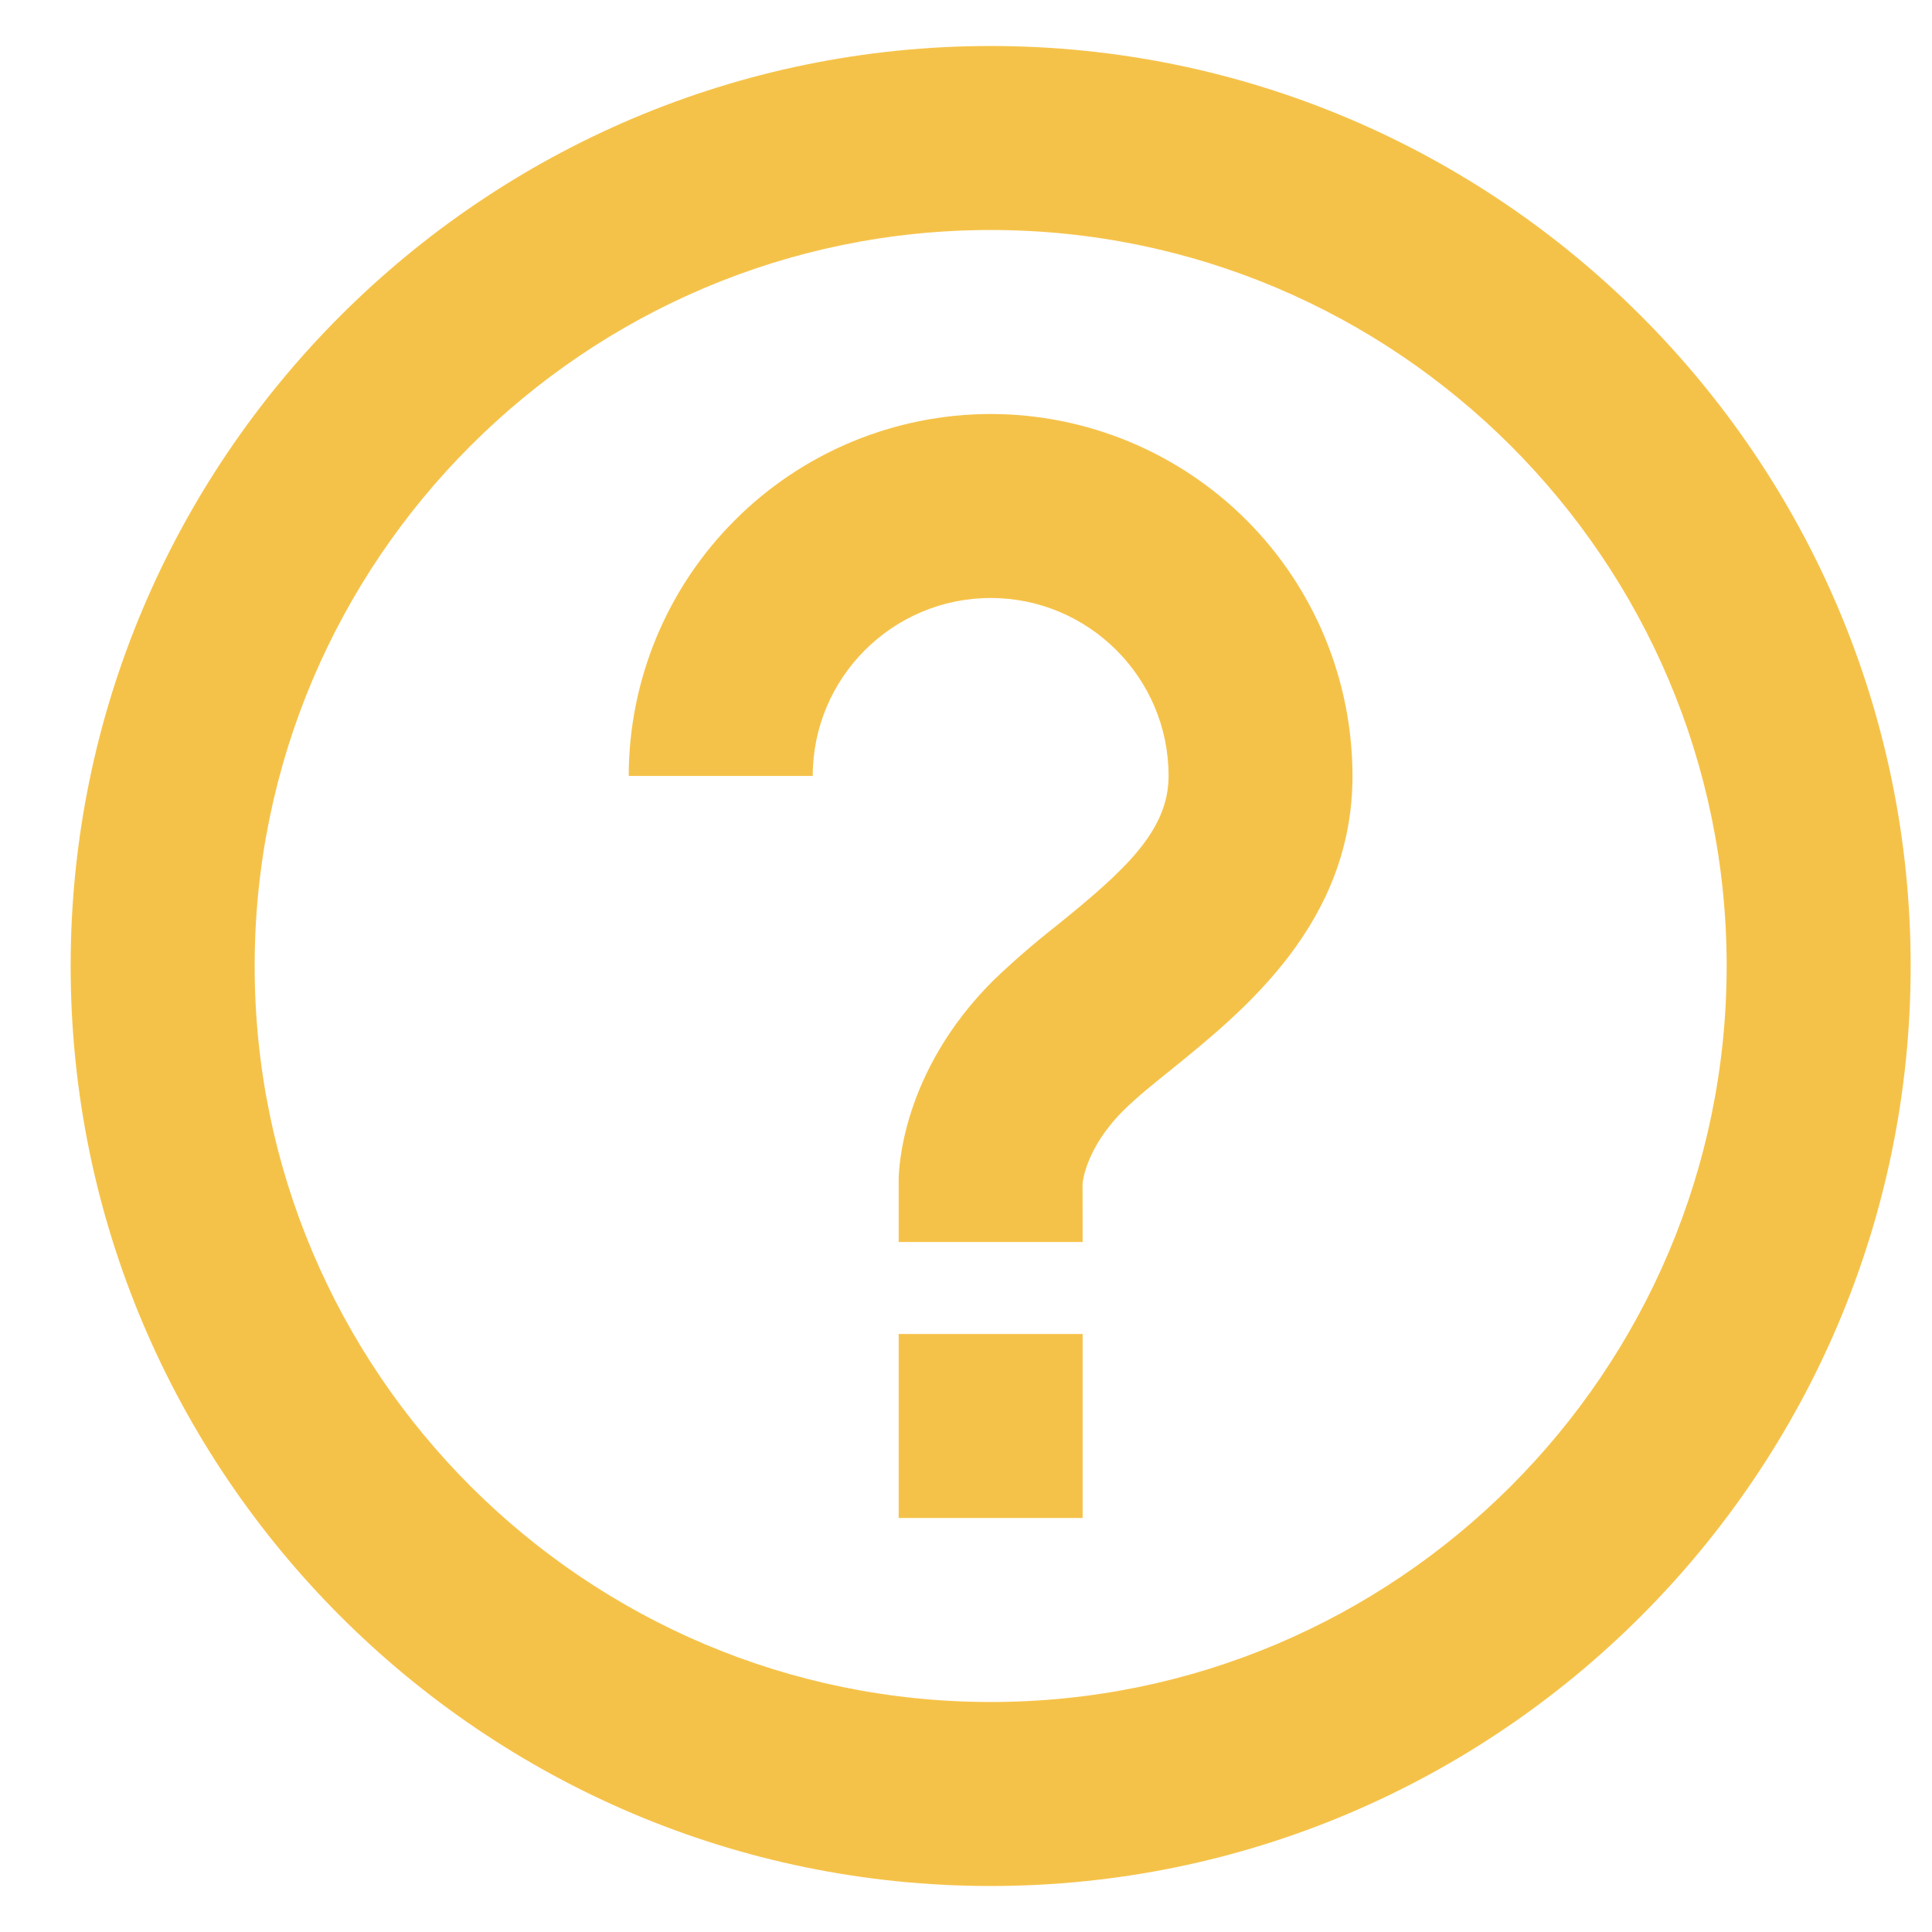 <svg width="21" height="21" viewBox="0 0 21 21" fill="none" xmlns="http://www.w3.org/2000/svg">
<path d="M10.768 4.5C9.725 4.501 8.725 4.916 7.988 5.654C7.25 6.391 6.835 7.391 6.834 8.434H8.834C8.834 7.367 9.702 6.5 10.768 6.5C11.834 6.5 12.702 7.367 12.702 8.434C12.702 9.032 12.221 9.466 11.486 10.06C11.246 10.248 11.015 10.448 10.795 10.659C9.797 11.656 9.768 12.715 9.768 12.833V13.5H11.768L11.767 12.867C11.768 12.851 11.8 12.481 12.208 12.074C12.358 11.924 12.547 11.774 12.743 11.616C13.522 10.985 14.701 10.032 14.701 8.434C14.7 7.391 14.286 6.391 13.548 5.653C12.811 4.916 11.811 4.501 10.768 4.5ZM9.768 14.5H11.768V16.5H9.768V14.5Z" fill="#F5C249"/>
<path d="M10.768 0.5C5.254 0.5 0.768 4.986 0.768 10.5C0.768 16.014 5.254 20.5 10.768 20.5C16.282 20.5 20.768 16.014 20.768 10.5C20.768 4.986 16.282 0.5 10.768 0.5ZM10.768 18.5C6.357 18.5 2.768 14.911 2.768 10.5C2.768 6.089 6.357 2.5 10.768 2.5C15.179 2.5 18.768 6.089 18.768 10.5C18.768 14.911 15.179 18.5 10.768 18.5Z" fill="#F5C249"/>
</svg>
